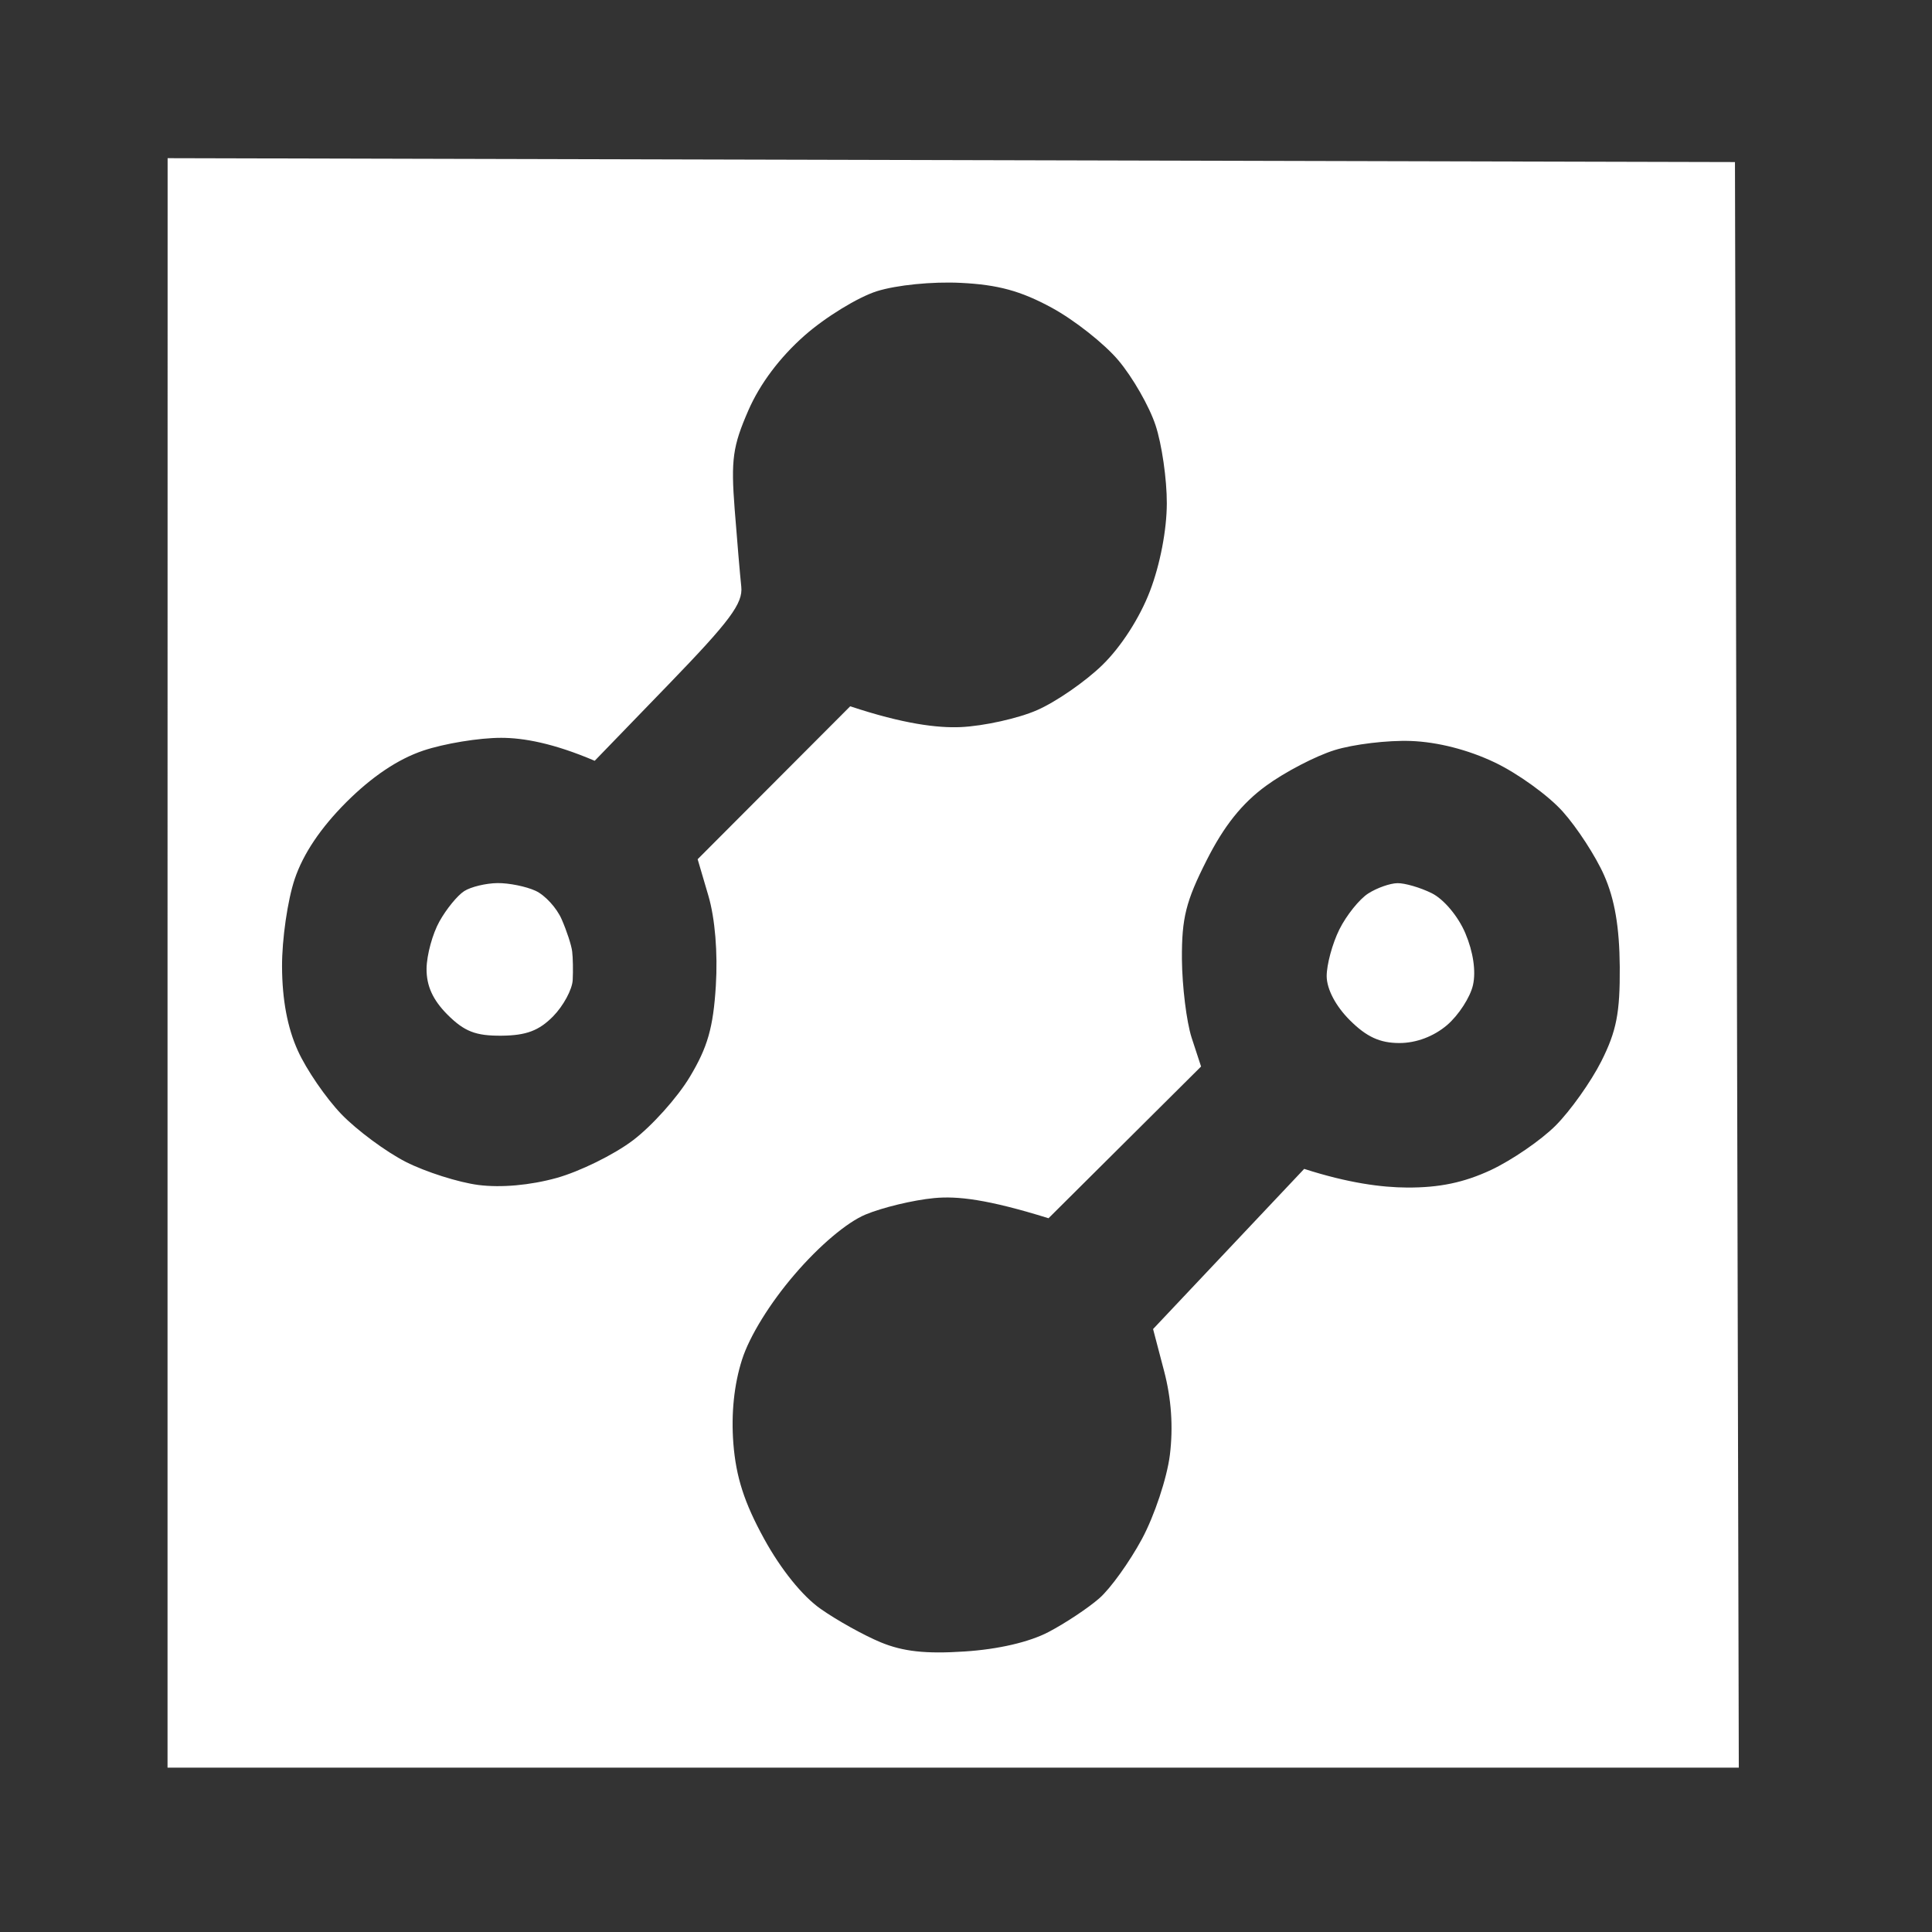 <svg width="70" height="70" viewBox="0 0 70 70" fill="none" xmlns="http://www.w3.org/2000/svg">
<rect x="0" y="0" width="70" height="70" fill="#333333" stroke="none"/>
<path d="M62.861 5.872L63 64.045H6.07V34.89L6.073 5.731L62.861 5.872ZM51.117 26.847C50.28 26.816 49.036 26.966 48.353 27.179C47.668 27.392 46.549 27.974 45.866 28.475C45.001 29.107 44.346 29.925 43.719 31.169C42.967 32.653 42.815 33.259 42.823 34.751C42.832 35.737 42.989 37.017 43.174 37.595L43.517 38.642L37.99 44.139C35.769 43.448 34.682 43.329 33.845 43.409C33.085 43.481 31.965 43.752 31.357 44.006C30.683 44.288 29.68 45.137 28.79 46.176C27.898 47.212 27.154 48.417 26.886 49.26C26.596 50.163 26.488 51.217 26.571 52.3C26.668 53.516 26.963 54.439 27.685 55.754C28.293 56.862 29.078 57.837 29.738 58.296C30.324 58.708 31.302 59.252 31.91 59.504C32.717 59.838 33.538 59.93 34.95 59.836C36.169 59.758 37.294 59.496 37.99 59.131C38.598 58.813 39.424 58.263 39.827 57.912C40.231 57.561 40.928 56.589 41.378 55.754C41.828 54.914 42.282 53.554 42.387 52.714C42.511 51.705 42.442 50.682 42.177 49.674L41.778 48.154L47.253 42.351C48.856 42.867 50.067 43.022 50.978 43.027C52.15 43.033 53.04 42.848 54.019 42.392C54.778 42.035 55.834 41.312 56.367 40.778C56.898 40.245 57.642 39.197 58.018 38.454C58.568 37.36 58.698 36.702 58.687 35.027C58.675 33.582 58.503 32.579 58.119 31.711C57.818 31.029 57.144 29.989 56.622 29.406C56.102 28.823 54.991 28.022 54.156 27.624C53.187 27.163 52.087 26.883 51.117 26.847ZM34.812 10.249C33.778 10.197 32.487 10.327 31.771 10.551C31.089 10.767 29.906 11.49 29.146 12.161C28.254 12.949 27.532 13.908 27.112 14.875C26.549 16.168 26.48 16.655 26.618 18.446C26.707 19.585 26.814 20.851 26.858 21.257C26.922 21.862 26.451 22.495 24.241 24.78L21.547 27.565C20.046 26.924 18.96 26.733 18.161 26.733C17.363 26.731 16.089 26.941 15.329 27.198C14.412 27.508 13.477 28.138 12.546 29.066C11.617 29.998 10.987 30.931 10.678 31.849C10.421 32.609 10.213 34.041 10.219 35.027C10.224 36.225 10.415 37.238 10.791 38.067C11.098 38.75 11.811 39.789 12.372 40.372C12.936 40.955 13.986 41.732 14.707 42.1C15.428 42.464 16.611 42.84 17.332 42.934C18.158 43.039 19.206 42.945 20.165 42.68C21.002 42.447 22.246 41.836 22.929 41.319C23.611 40.805 24.543 39.769 24.993 39.018C25.637 37.946 25.842 37.235 25.936 35.718C26.01 34.519 25.907 33.278 25.667 32.457L25.277 31.131L30.805 25.59C32.731 26.231 33.974 26.382 34.812 26.344C35.649 26.305 36.893 26.029 37.575 25.73C38.258 25.432 39.322 24.697 39.938 24.098C40.621 23.434 41.297 22.381 41.665 21.417C42.033 20.455 42.274 19.2 42.276 18.238C42.279 17.365 42.094 16.089 41.867 15.406C41.641 14.721 41.035 13.665 40.522 13.057C40.01 12.449 38.918 11.589 38.098 11.145C36.981 10.539 36.157 10.315 34.812 10.249ZM50.633 31.999C50.898 31.994 51.459 32.156 51.876 32.363C52.31 32.579 52.833 33.198 53.093 33.815C53.377 34.486 53.482 35.19 53.369 35.69C53.27 36.133 52.846 36.785 52.429 37.142C51.945 37.553 51.315 37.791 50.702 37.791C49.995 37.791 49.51 37.567 48.905 36.962C48.394 36.451 48.074 35.843 48.068 35.373C48.066 34.956 48.272 34.19 48.529 33.673C48.786 33.159 49.257 32.574 49.574 32.372C49.889 32.17 50.367 32.002 50.633 31.999ZM18.023 31.996C18.44 31.991 19.062 32.118 19.404 32.275C19.747 32.433 20.173 32.897 20.352 33.312C20.532 33.723 20.704 34.245 20.731 34.475C20.759 34.701 20.767 35.168 20.75 35.511C20.731 35.853 20.413 36.443 20.04 36.824C19.529 37.343 19.064 37.517 18.175 37.525C17.235 37.534 16.826 37.373 16.216 36.766C15.682 36.23 15.45 35.721 15.455 35.097C15.461 34.602 15.671 33.831 15.923 33.383C16.172 32.935 16.577 32.441 16.82 32.286C17.064 32.131 17.605 32.002 18.023 31.996Z" fill="white"/>
</svg>

